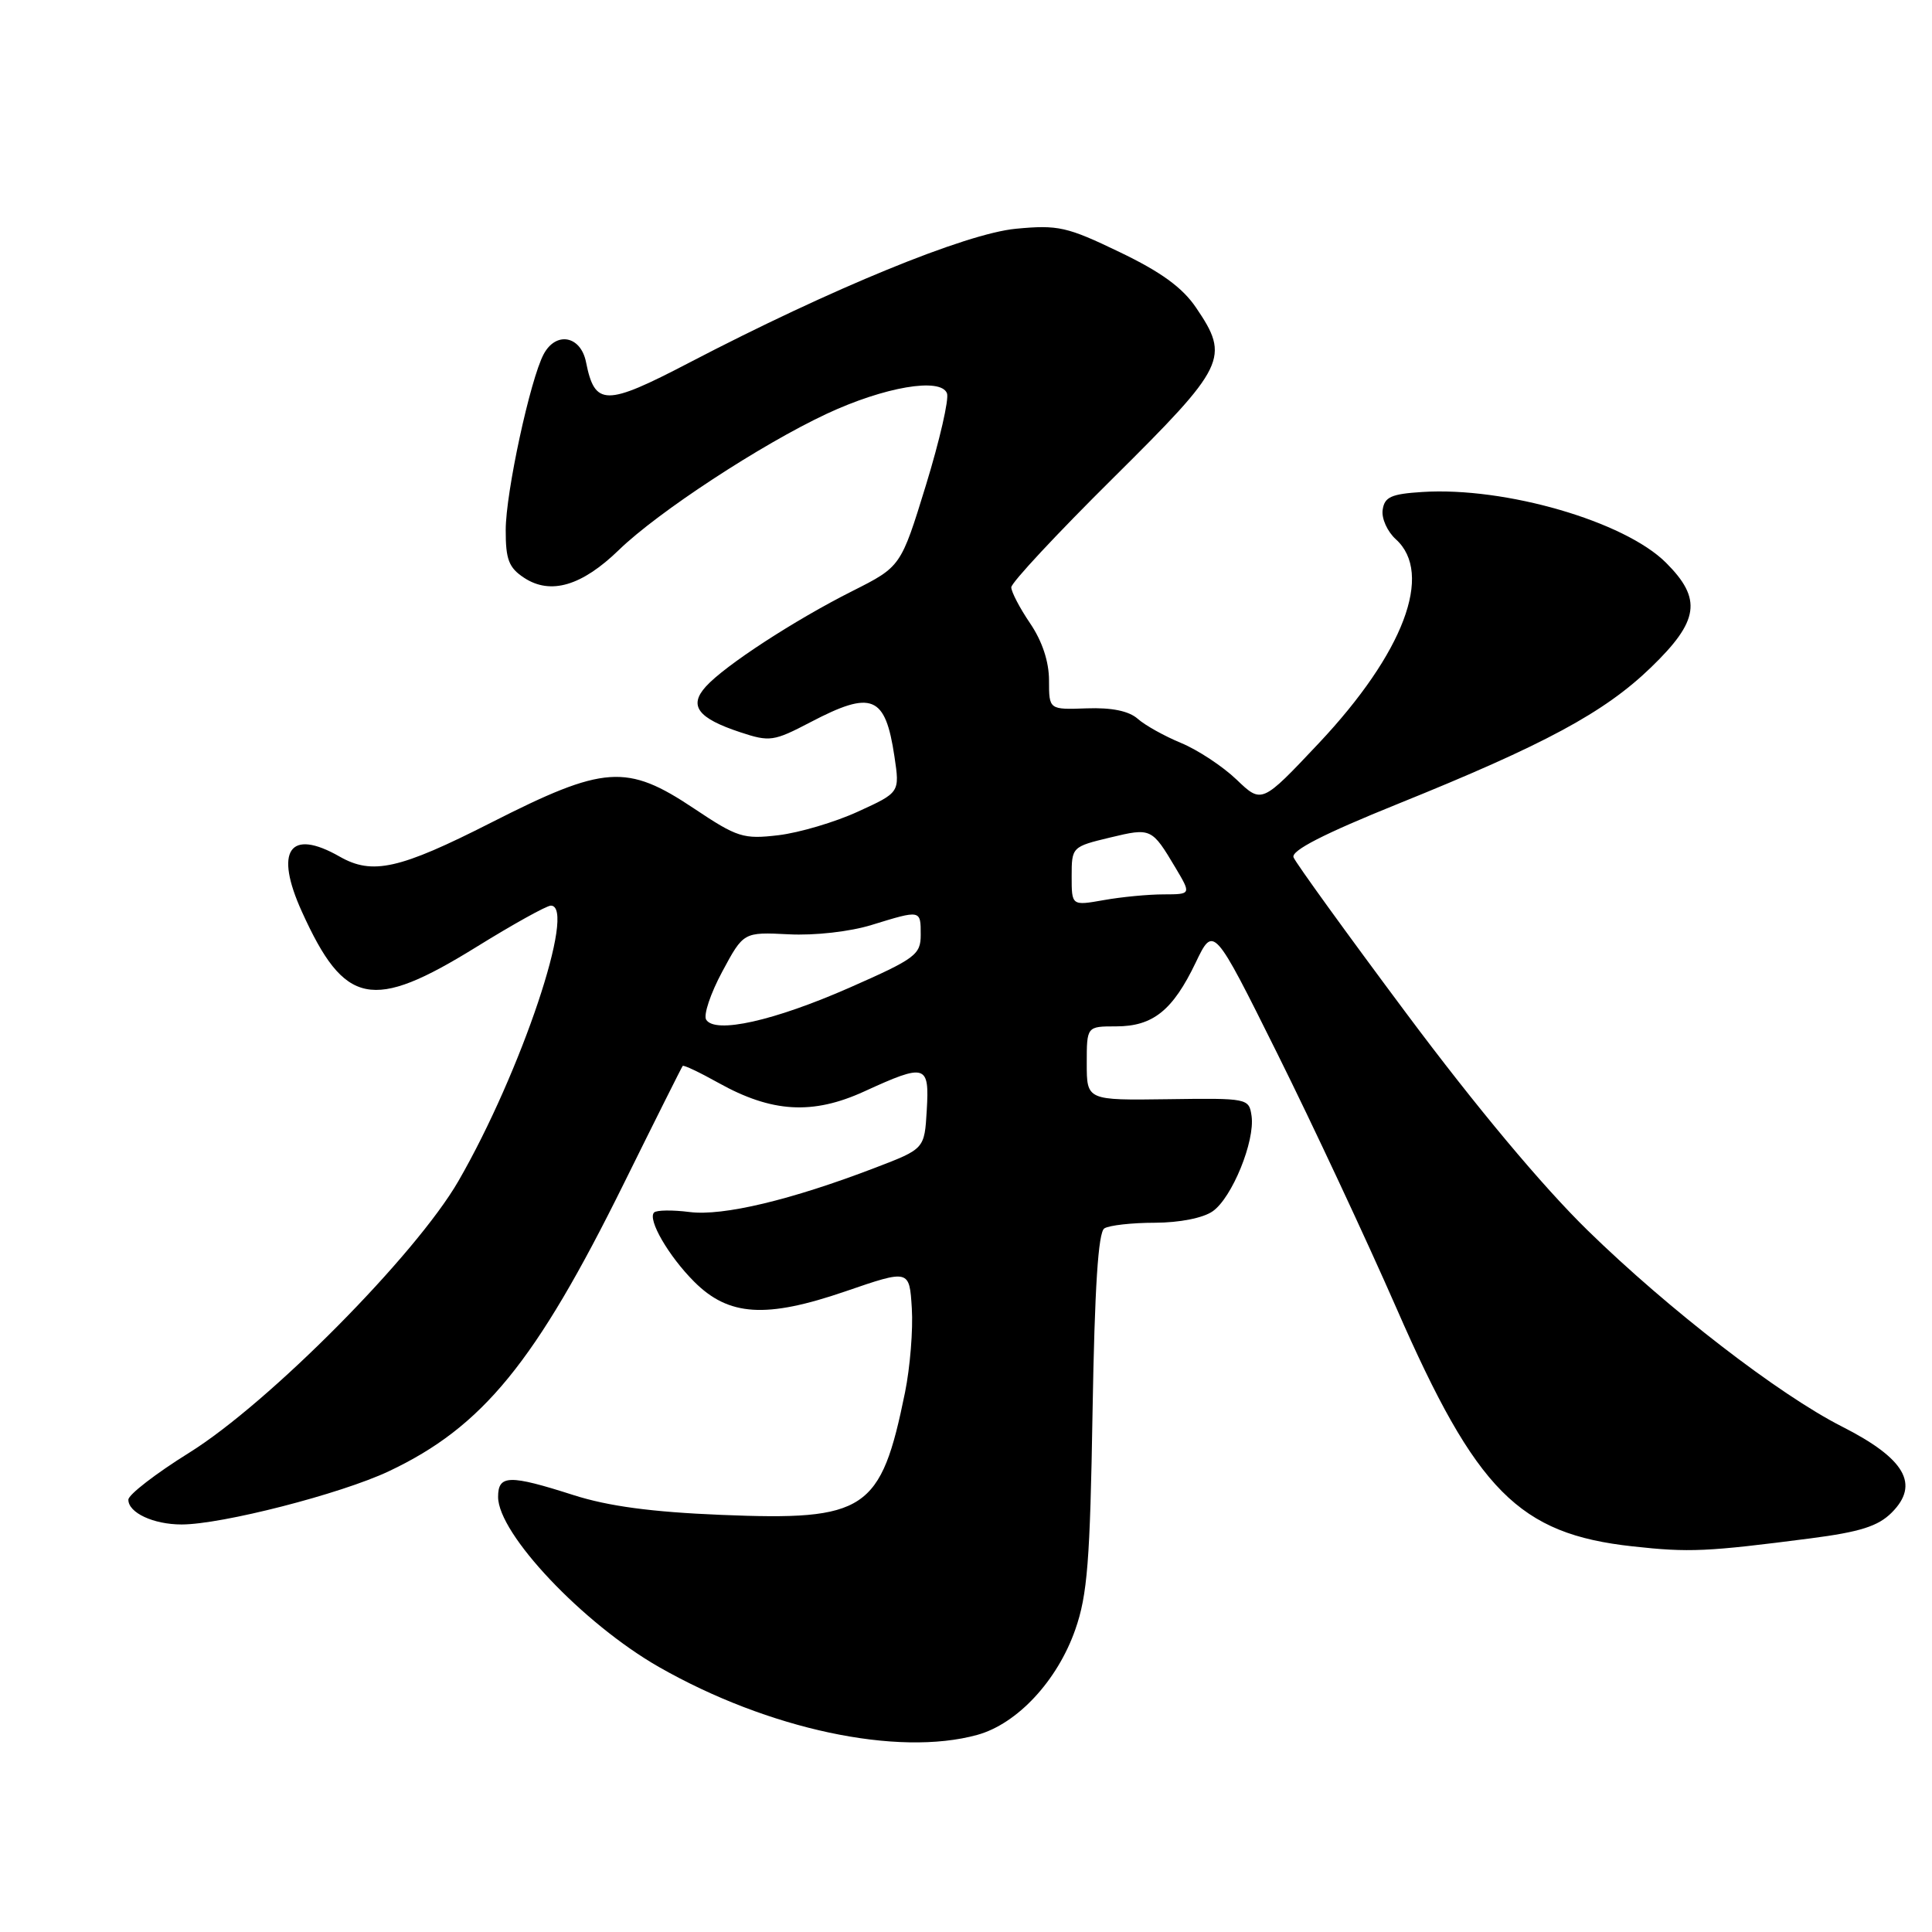 <?xml version="1.0" encoding="UTF-8" standalone="no"?>
<!DOCTYPE svg PUBLIC "-//W3C//DTD SVG 1.1//EN" "http://www.w3.org/Graphics/SVG/1.1/DTD/svg11.dtd" >
<svg xmlns="http://www.w3.org/2000/svg" xmlns:xlink="http://www.w3.org/1999/xlink" version="1.1" viewBox="0 0 256 256">
 <g >
 <path fill="currentColor"
d=" M 129.50 229.88 C 134.79 228.42 140.11 222.71 142.48 215.93 C 144.09 211.35 144.44 206.83 144.77 187.01 C 145.05 170.58 145.52 163.29 146.33 162.77 C 146.97 162.36 149.99 162.02 153.03 162.02 C 156.30 162.01 159.43 161.39 160.69 160.50 C 163.25 158.71 166.31 151.21 165.84 147.88 C 165.50 145.53 165.36 145.50 154.75 145.65 C 144.00 145.80 144.00 145.80 144.00 140.90 C 144.00 136.00 144.00 136.00 147.89 136.00 C 152.76 136.00 155.39 133.90 158.43 127.56 C 160.80 122.62 160.80 122.62 169.23 139.56 C 173.87 148.88 180.99 164.10 185.06 173.39 C 195.64 197.59 201.26 203.25 216.32 204.90 C 223.84 205.73 226.15 205.62 239.92 203.84 C 246.48 202.99 248.86 202.23 250.66 200.43 C 254.41 196.68 252.44 193.27 244.06 189.02 C 235.74 184.80 221.11 173.52 210.39 163.05 C 204.35 157.15 195.58 146.65 186.39 134.33 C 178.42 123.65 171.68 114.32 171.40 113.60 C 171.06 112.71 175.40 110.49 185.20 106.53 C 204.69 98.66 212.57 94.42 218.75 88.45 C 225.15 82.27 225.57 79.37 220.75 74.56 C 215.26 69.08 199.45 64.49 188.47 65.19 C 184.34 65.45 183.45 65.85 183.21 67.56 C 183.04 68.69 183.83 70.44 184.96 71.46 C 189.98 76.00 185.99 86.54 174.73 98.50 C 167.19 106.50 167.19 106.50 163.85 103.30 C 162.01 101.54 158.70 99.36 156.50 98.45 C 154.30 97.54 151.71 96.10 150.75 95.24 C 149.58 94.21 147.31 93.74 144.00 93.86 C 139.00 94.04 139.00 94.04 139.00 90.16 C 139.00 87.67 138.10 84.96 136.50 82.60 C 135.12 80.57 134.00 78.42 134.00 77.82 C 134.00 77.21 140.07 70.70 147.50 63.34 C 162.47 48.49 163.00 47.41 158.48 40.76 C 156.68 38.10 153.83 36.03 148.35 33.40 C 141.39 30.05 140.22 29.78 134.62 30.31 C 127.97 30.94 110.16 38.24 91.32 48.06 C 80.22 53.85 78.82 53.84 77.65 47.98 C 76.95 44.48 73.68 43.87 72.04 46.93 C 70.26 50.26 67.01 65.28 67.01 70.23 C 67.00 74.15 67.42 75.23 69.46 76.57 C 72.96 78.86 77.10 77.64 82.02 72.86 C 87.20 67.84 100.81 58.92 109.52 54.84 C 117.18 51.26 124.68 49.98 125.48 52.12 C 125.77 52.88 124.51 58.35 122.69 64.29 C 119.37 75.08 119.37 75.08 112.94 78.32 C 105.27 82.18 96.04 88.19 93.53 90.97 C 91.22 93.52 92.46 95.17 98.10 97.03 C 101.99 98.32 102.52 98.24 107.38 95.70 C 115.55 91.42 117.31 92.14 118.52 100.25 C 119.23 105.01 119.23 105.01 113.69 107.54 C 110.65 108.94 105.90 110.34 103.15 110.67 C 98.49 111.22 97.71 110.97 91.96 107.13 C 83.04 101.17 80.08 101.38 65.08 109.00 C 52.92 115.18 49.34 115.98 45.00 113.50 C 38.36 109.71 36.32 112.70 40.01 120.82 C 45.67 133.30 49.29 134.03 63.09 125.50 C 67.98 122.47 72.43 120.00 72.99 120.00 C 76.46 120.00 69.05 142.10 60.74 156.50 C 55.10 166.27 35.64 185.91 25.06 192.50 C 20.64 195.25 17.02 198.05 17.01 198.71 C 16.99 200.44 20.33 202.00 24.06 202.00 C 29.39 202.00 45.13 197.96 51.50 194.96 C 63.96 189.08 70.96 180.51 82.69 156.77 C 86.84 148.37 90.34 141.38 90.46 141.24 C 90.59 141.09 92.72 142.10 95.19 143.48 C 102.26 147.43 107.68 147.75 114.52 144.62 C 122.69 140.88 123.16 141.02 122.80 147.12 C 122.50 152.23 122.50 152.23 116.00 154.72 C 104.82 159.01 95.80 161.16 91.38 160.60 C 89.11 160.31 86.99 160.34 86.67 160.66 C 85.77 161.57 88.59 166.44 91.99 169.84 C 96.56 174.41 101.50 174.72 112.00 171.12 C 120.50 168.20 120.50 168.20 120.82 173.35 C 121.00 176.18 120.59 181.20 119.92 184.50 C 116.72 200.21 114.75 201.52 95.56 200.73 C 86.30 200.35 80.61 199.58 76.00 198.11 C 67.48 195.38 66.00 195.41 66.00 198.35 C 66.00 203.24 77.27 215.15 87.32 220.89 C 101.80 229.15 118.93 232.80 129.50 229.88 Z  M 93.57 135.11 C 93.19 134.50 94.15 131.63 95.70 128.75 C 98.52 123.50 98.52 123.50 104.51 123.80 C 107.95 123.98 112.63 123.45 115.50 122.56 C 122.04 120.55 122.00 120.54 122.00 123.86 C 122.00 126.50 121.31 127.02 112.57 130.87 C 102.54 135.28 94.75 137.02 93.57 135.11 Z  M 142.00 116.11 C 142.00 112.24 142.05 112.19 147.08 110.98 C 152.54 109.67 152.61 109.70 155.77 115.00 C 157.85 118.50 157.85 118.50 154.18 118.51 C 152.15 118.51 148.59 118.85 146.25 119.27 C 142.00 120.02 142.00 120.02 142.00 116.11 Z "/>
</g>
</svg>